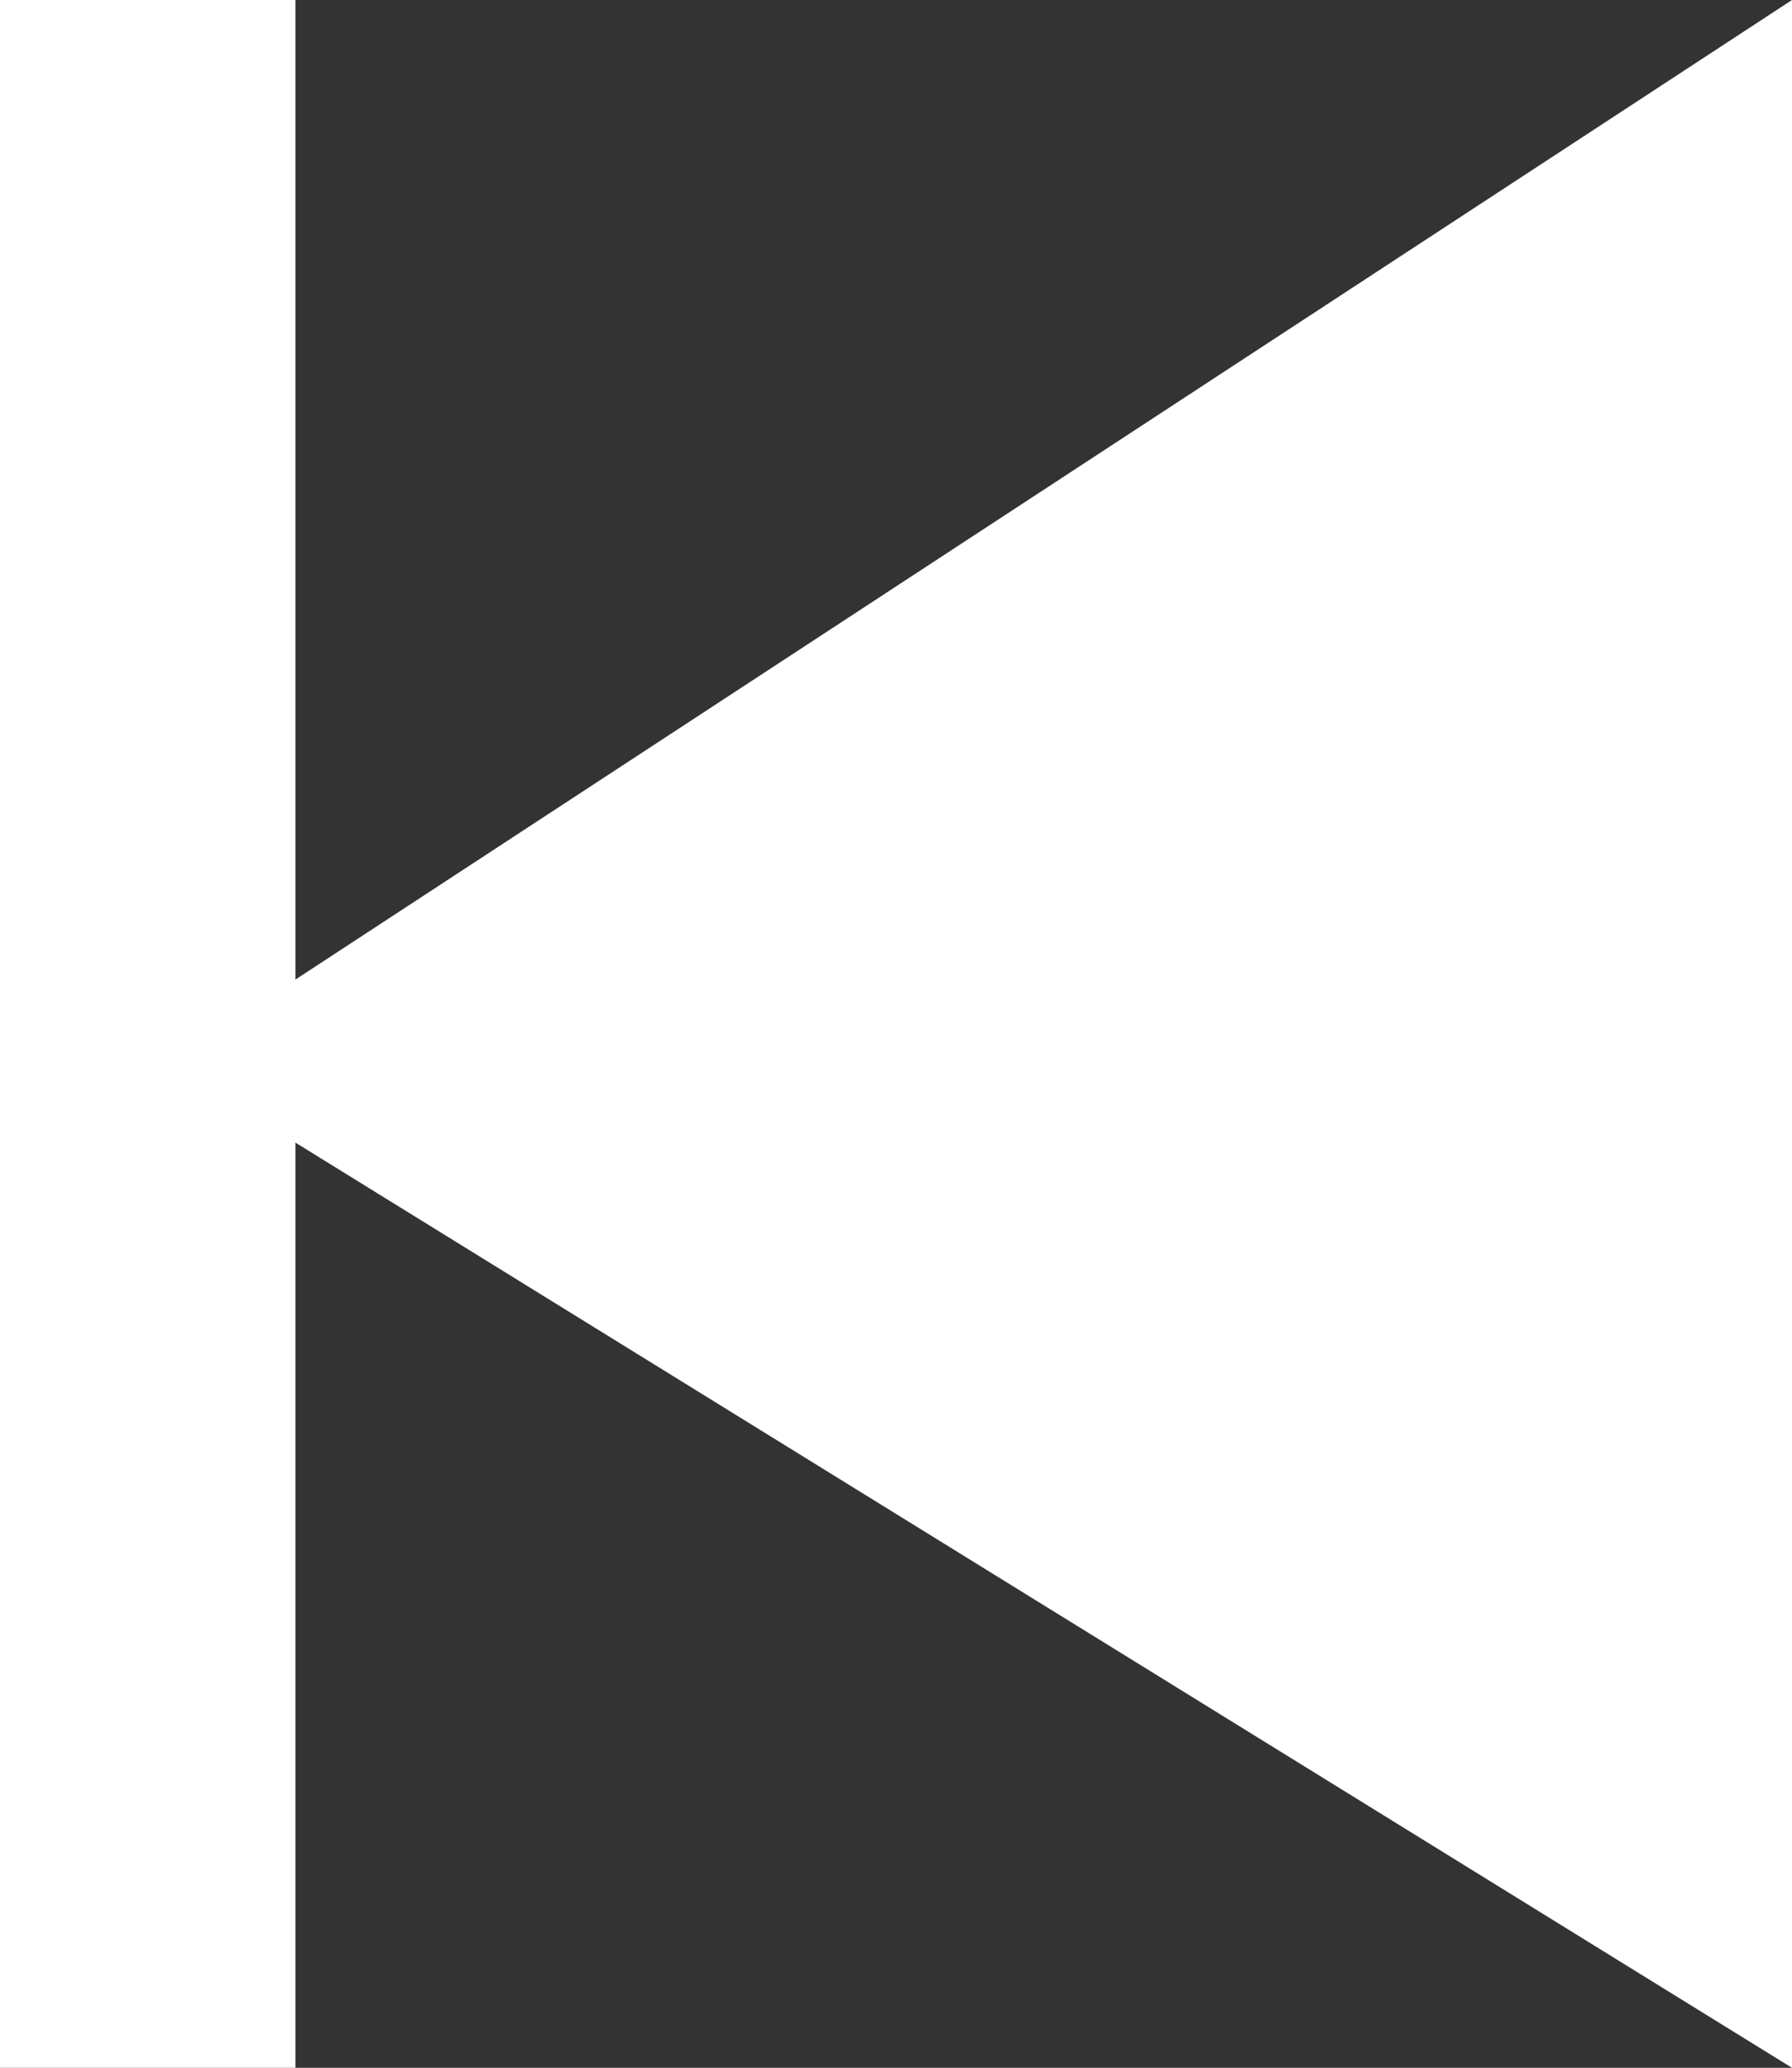 <svg xmlns="http://www.w3.org/2000/svg" width="10.839" height="12.507" viewBox="0 0 10.839 12.507">
  <rect x="0" y="0" width="10.839" height="12.507" fill="#333333" stroke="none"/>
  <g id="Group_2317" data-name="Group 2317" transform="translate(0 0)">
    <path id="Path_1922" data-name="Path 1922" d="M489.827,71V83.507L480,77.432Z" transform="translate(-478.988 -71)" fill="#fff"/>
    <path id="Path_1923" data-name="Path 1923" d="M476.787,71V83.507H475V71Z" transform="translate(-475 -71)" fill="#fff"/>
  </g>
</svg>

